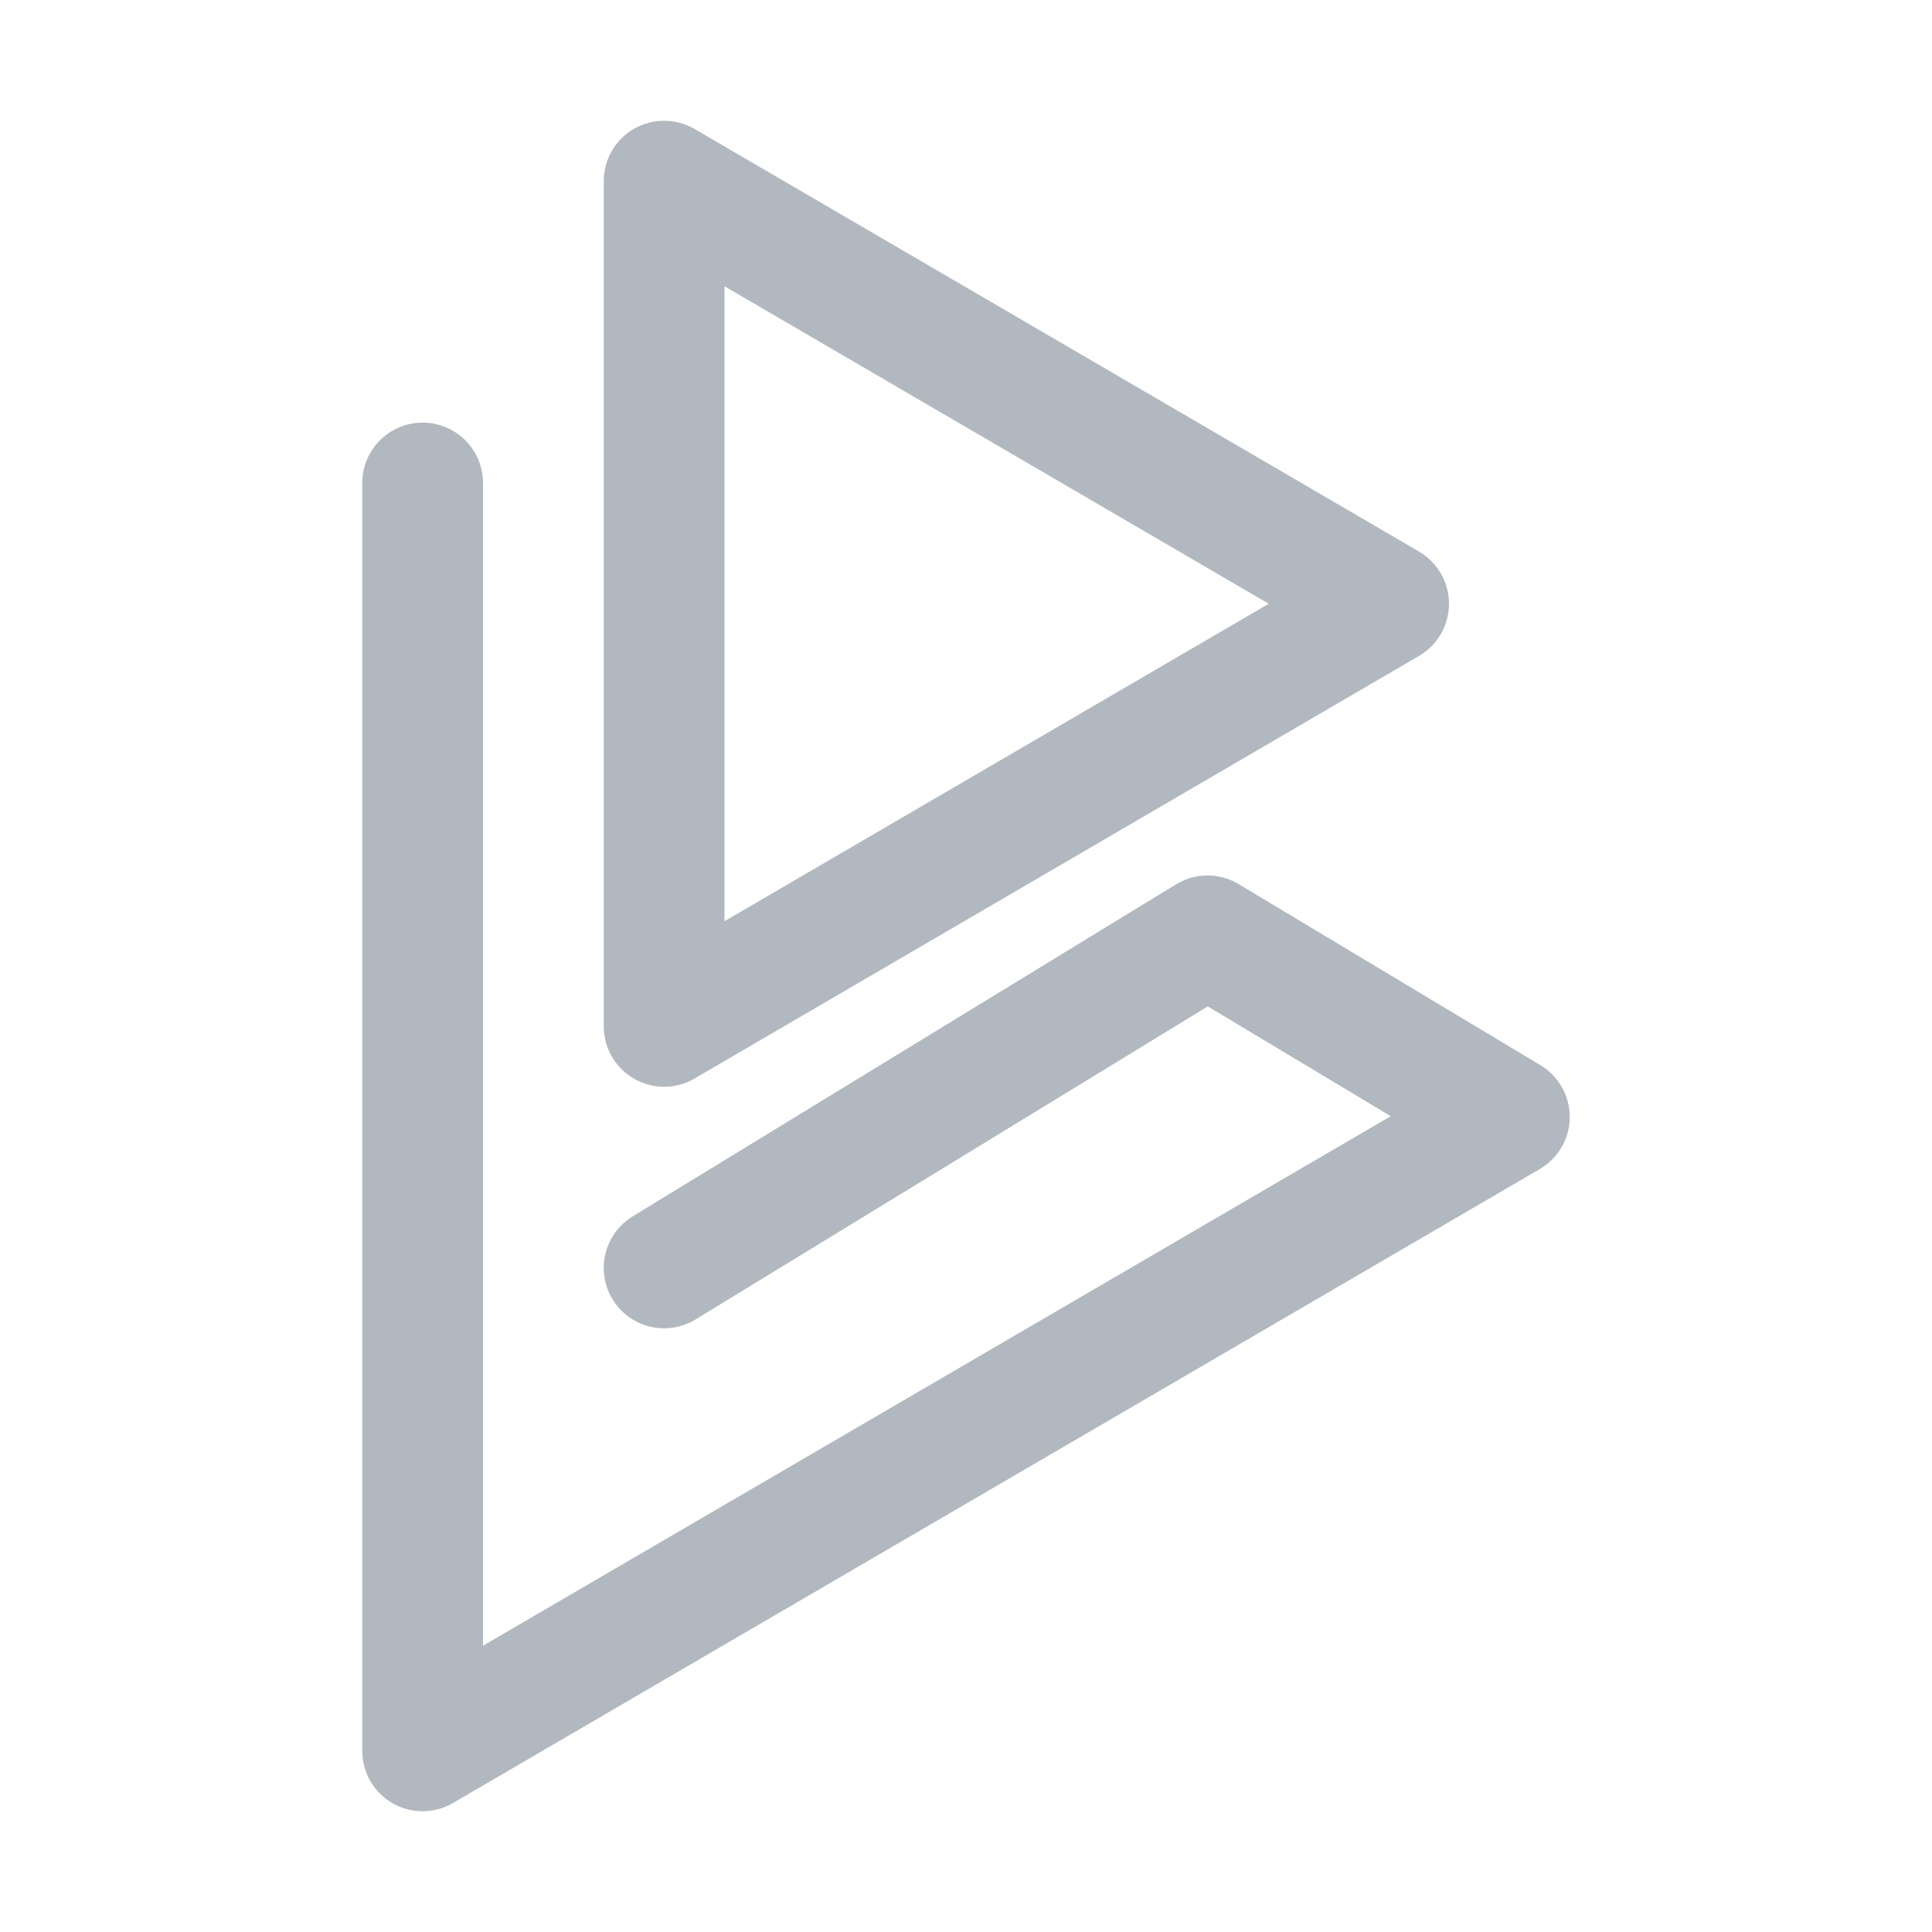 <svg width="32" height="32" viewBox="0 0 32 32" fill="none" xmlns="http://www.w3.org/2000/svg">
<path d="M7 7C7.552 7 8 7.448 8 8V27.258L23.035 18.488L20.005 16.669L11.521 21.854C11.05 22.142 10.434 21.993 10.146 21.522C9.859 21.05 10.007 20.435 10.479 20.147L19.479 14.647L19.602 14.583C19.895 14.456 20.235 14.475 20.515 14.643L25.515 17.643C25.817 17.825 26.002 18.153 26 18.506C25.998 18.859 25.809 19.185 25.504 19.363L7.504 29.863C7.195 30.044 6.812 30.046 6.502 29.867C6.192 29.689 6 29.358 6 29V8C6 7.448 6.448 7 7 7Z" fill="#B2B8BF"/>
<path fill-rule="evenodd" clip-rule="evenodd" d="M10.502 2.133C10.812 1.955 11.195 1.956 11.504 2.136L23.504 9.136C23.811 9.315 24 9.645 24 10C24 10.356 23.811 10.685 23.504 10.864L11.504 17.864C11.195 18.045 10.812 18.046 10.502 17.867C10.191 17.689 10 17.358 10 17V3C10 2.642 10.191 2.311 10.502 2.133ZM12 15.258L21.014 10L12 4.741V15.258Z" fill="#B2B8BF"/>
</svg>
